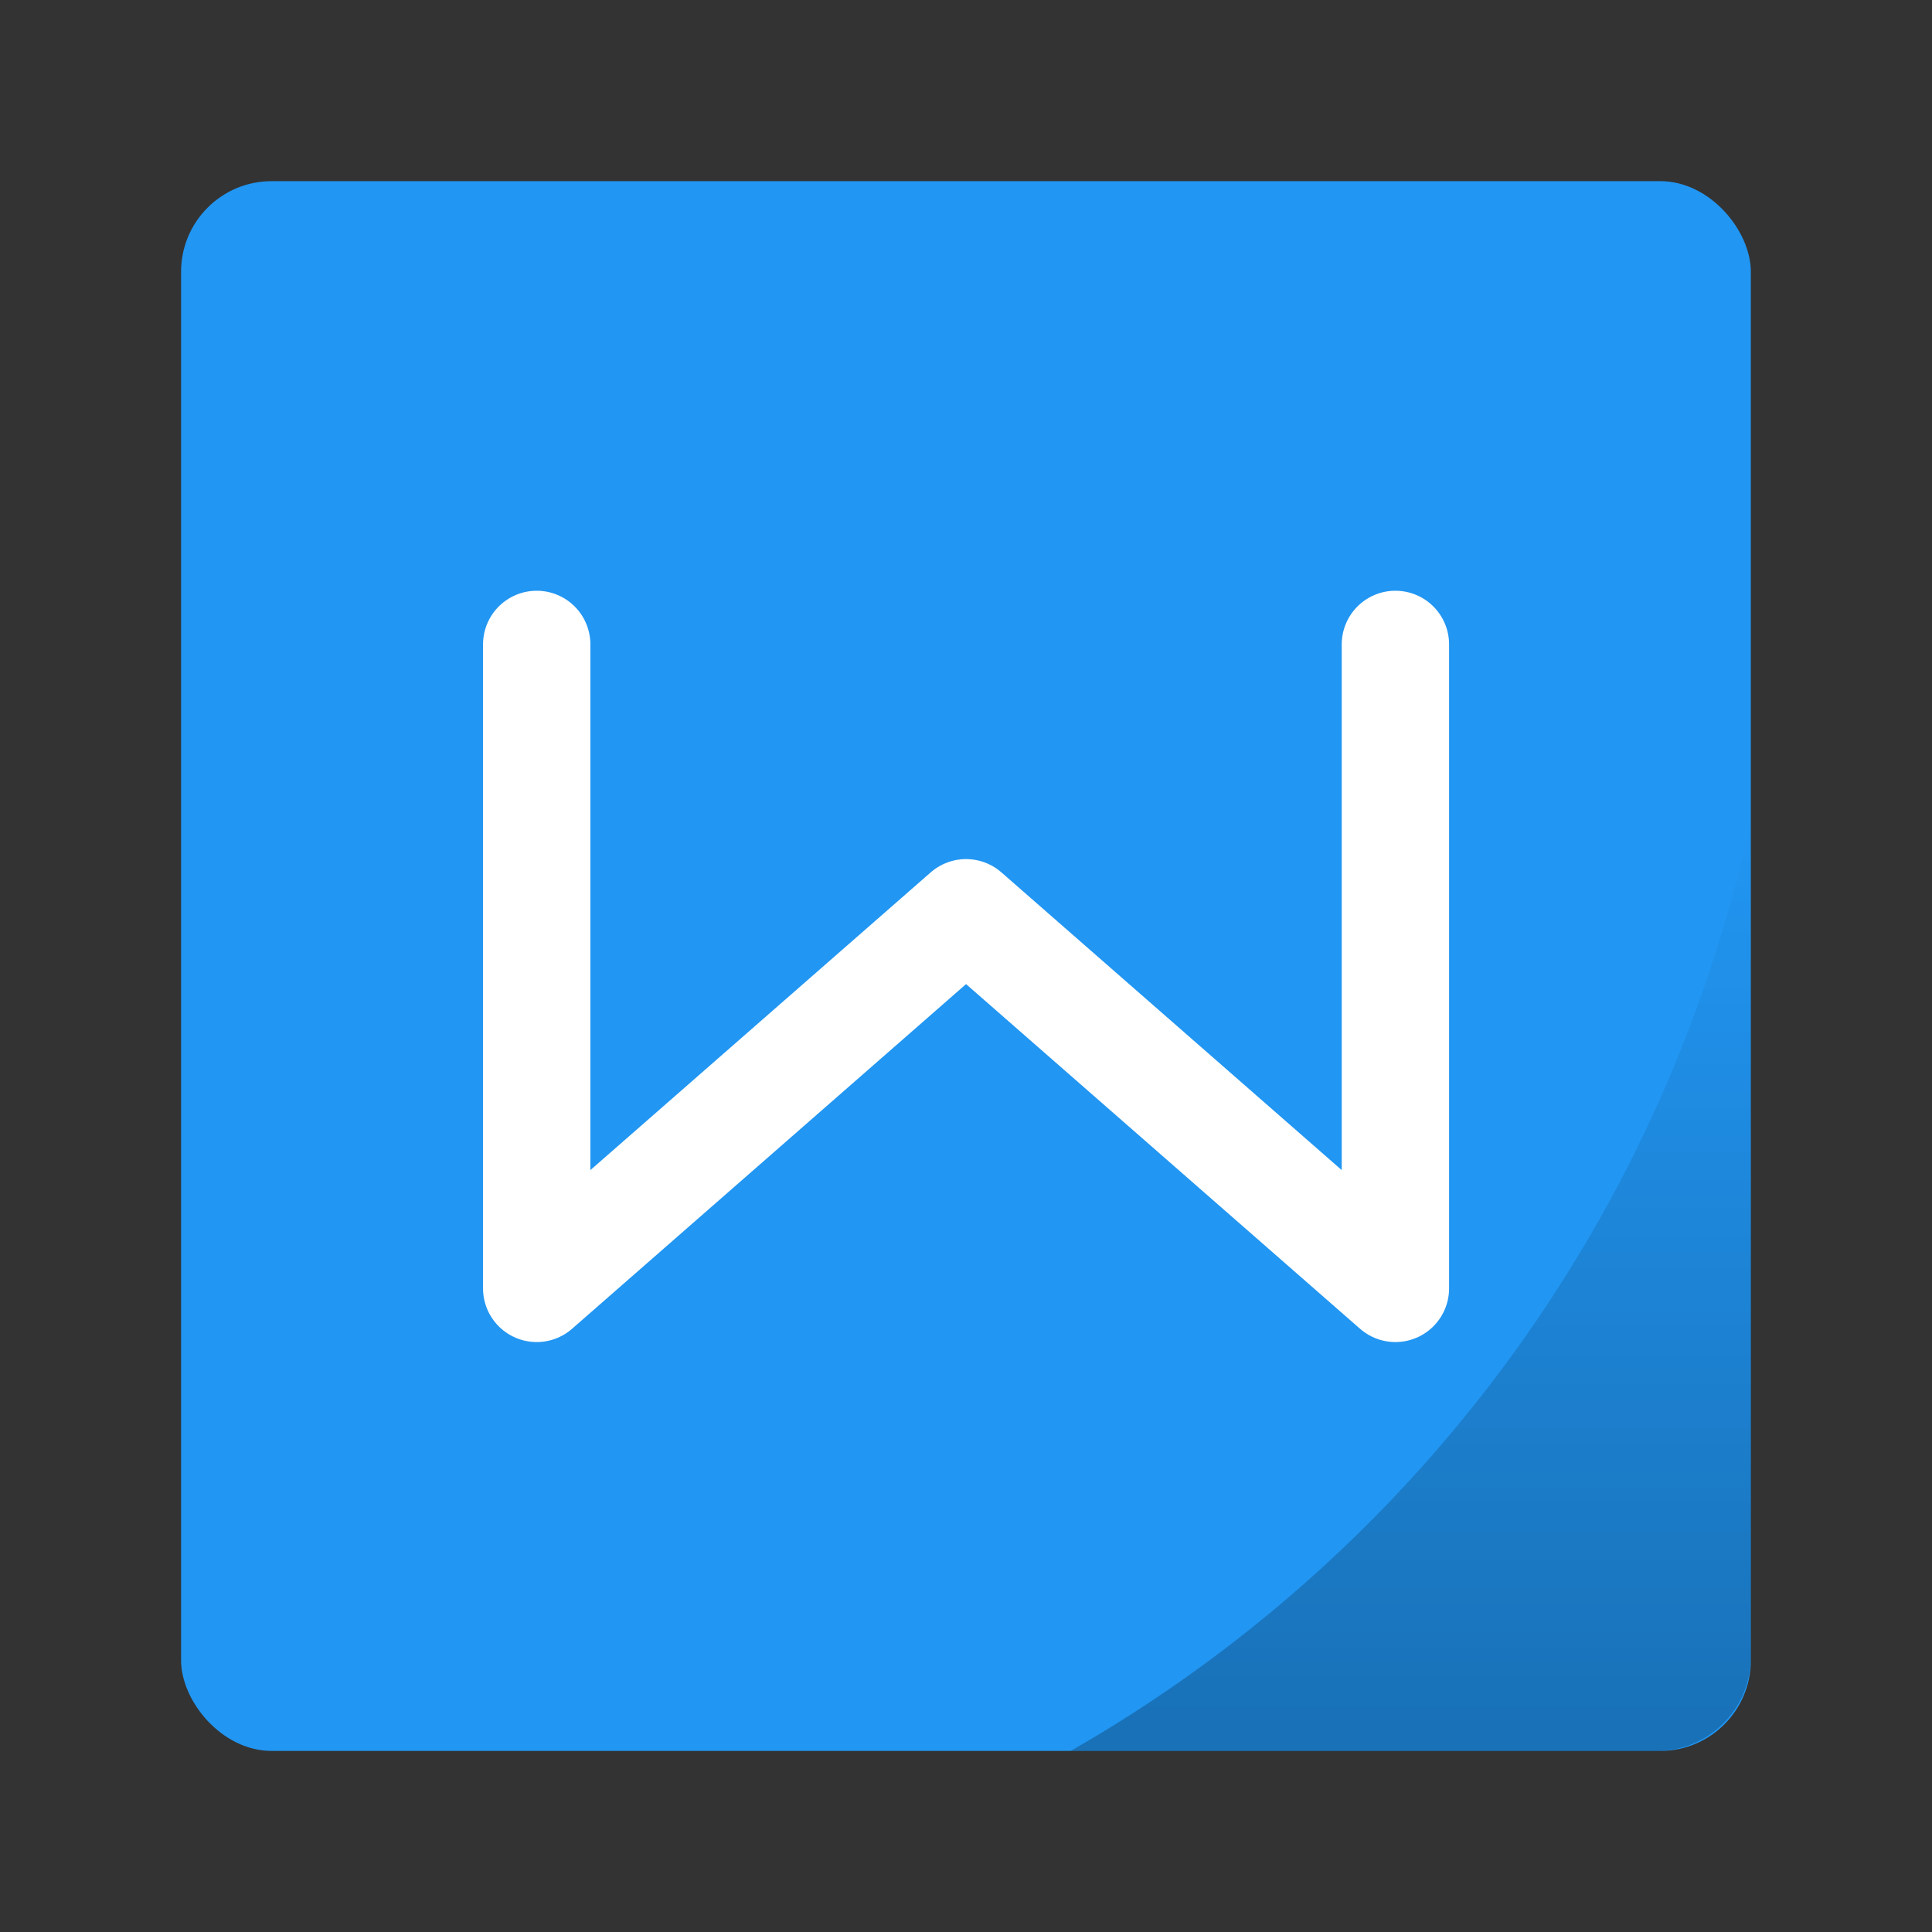 <svg xmlns="http://www.w3.org/2000/svg" xmlns:xlink="http://www.w3.org/1999/xlink" width="64" height="64" viewBox="0 0 16.933 16.933"><rect x="0" y="0" width="16.933" height="16.933" fill="#333333" stroke="none"/><defs><linearGradient id="a"><stop offset="0"/><stop offset="1" stop-opacity="0"/></linearGradient><linearGradient gradientTransform="matrix(.265 0 0 .265 0 280.067)" xlink:href="#a" id="b" x1="46.168" y1="57" x2="46.168" y2="27.346" gradientUnits="userSpaceOnUse"/></defs><g transform="matrix(1.04 0 0 1.04 -.339 -291.608)" stroke-width=".962" paint-order="markers stroke fill"><rect ry=".763" rx=".763" y="281.919" x="1.852" height="13.229" width="13.229" fill="#2196f3"/><path d="M15.081 287.302a11.906 11.906 0 0 1-5.732 7.846h4.938c.44 0 .794-.354.794-.794z" opacity=".25" fill="url(#b)"/></g><path d="M4.704 5.648v5.644L8.467 8l3.763 3.292V5.648" fill="none" stroke="#fff" stroke-width=".941" stroke-linecap="round" stroke-linejoin="round"/></svg>